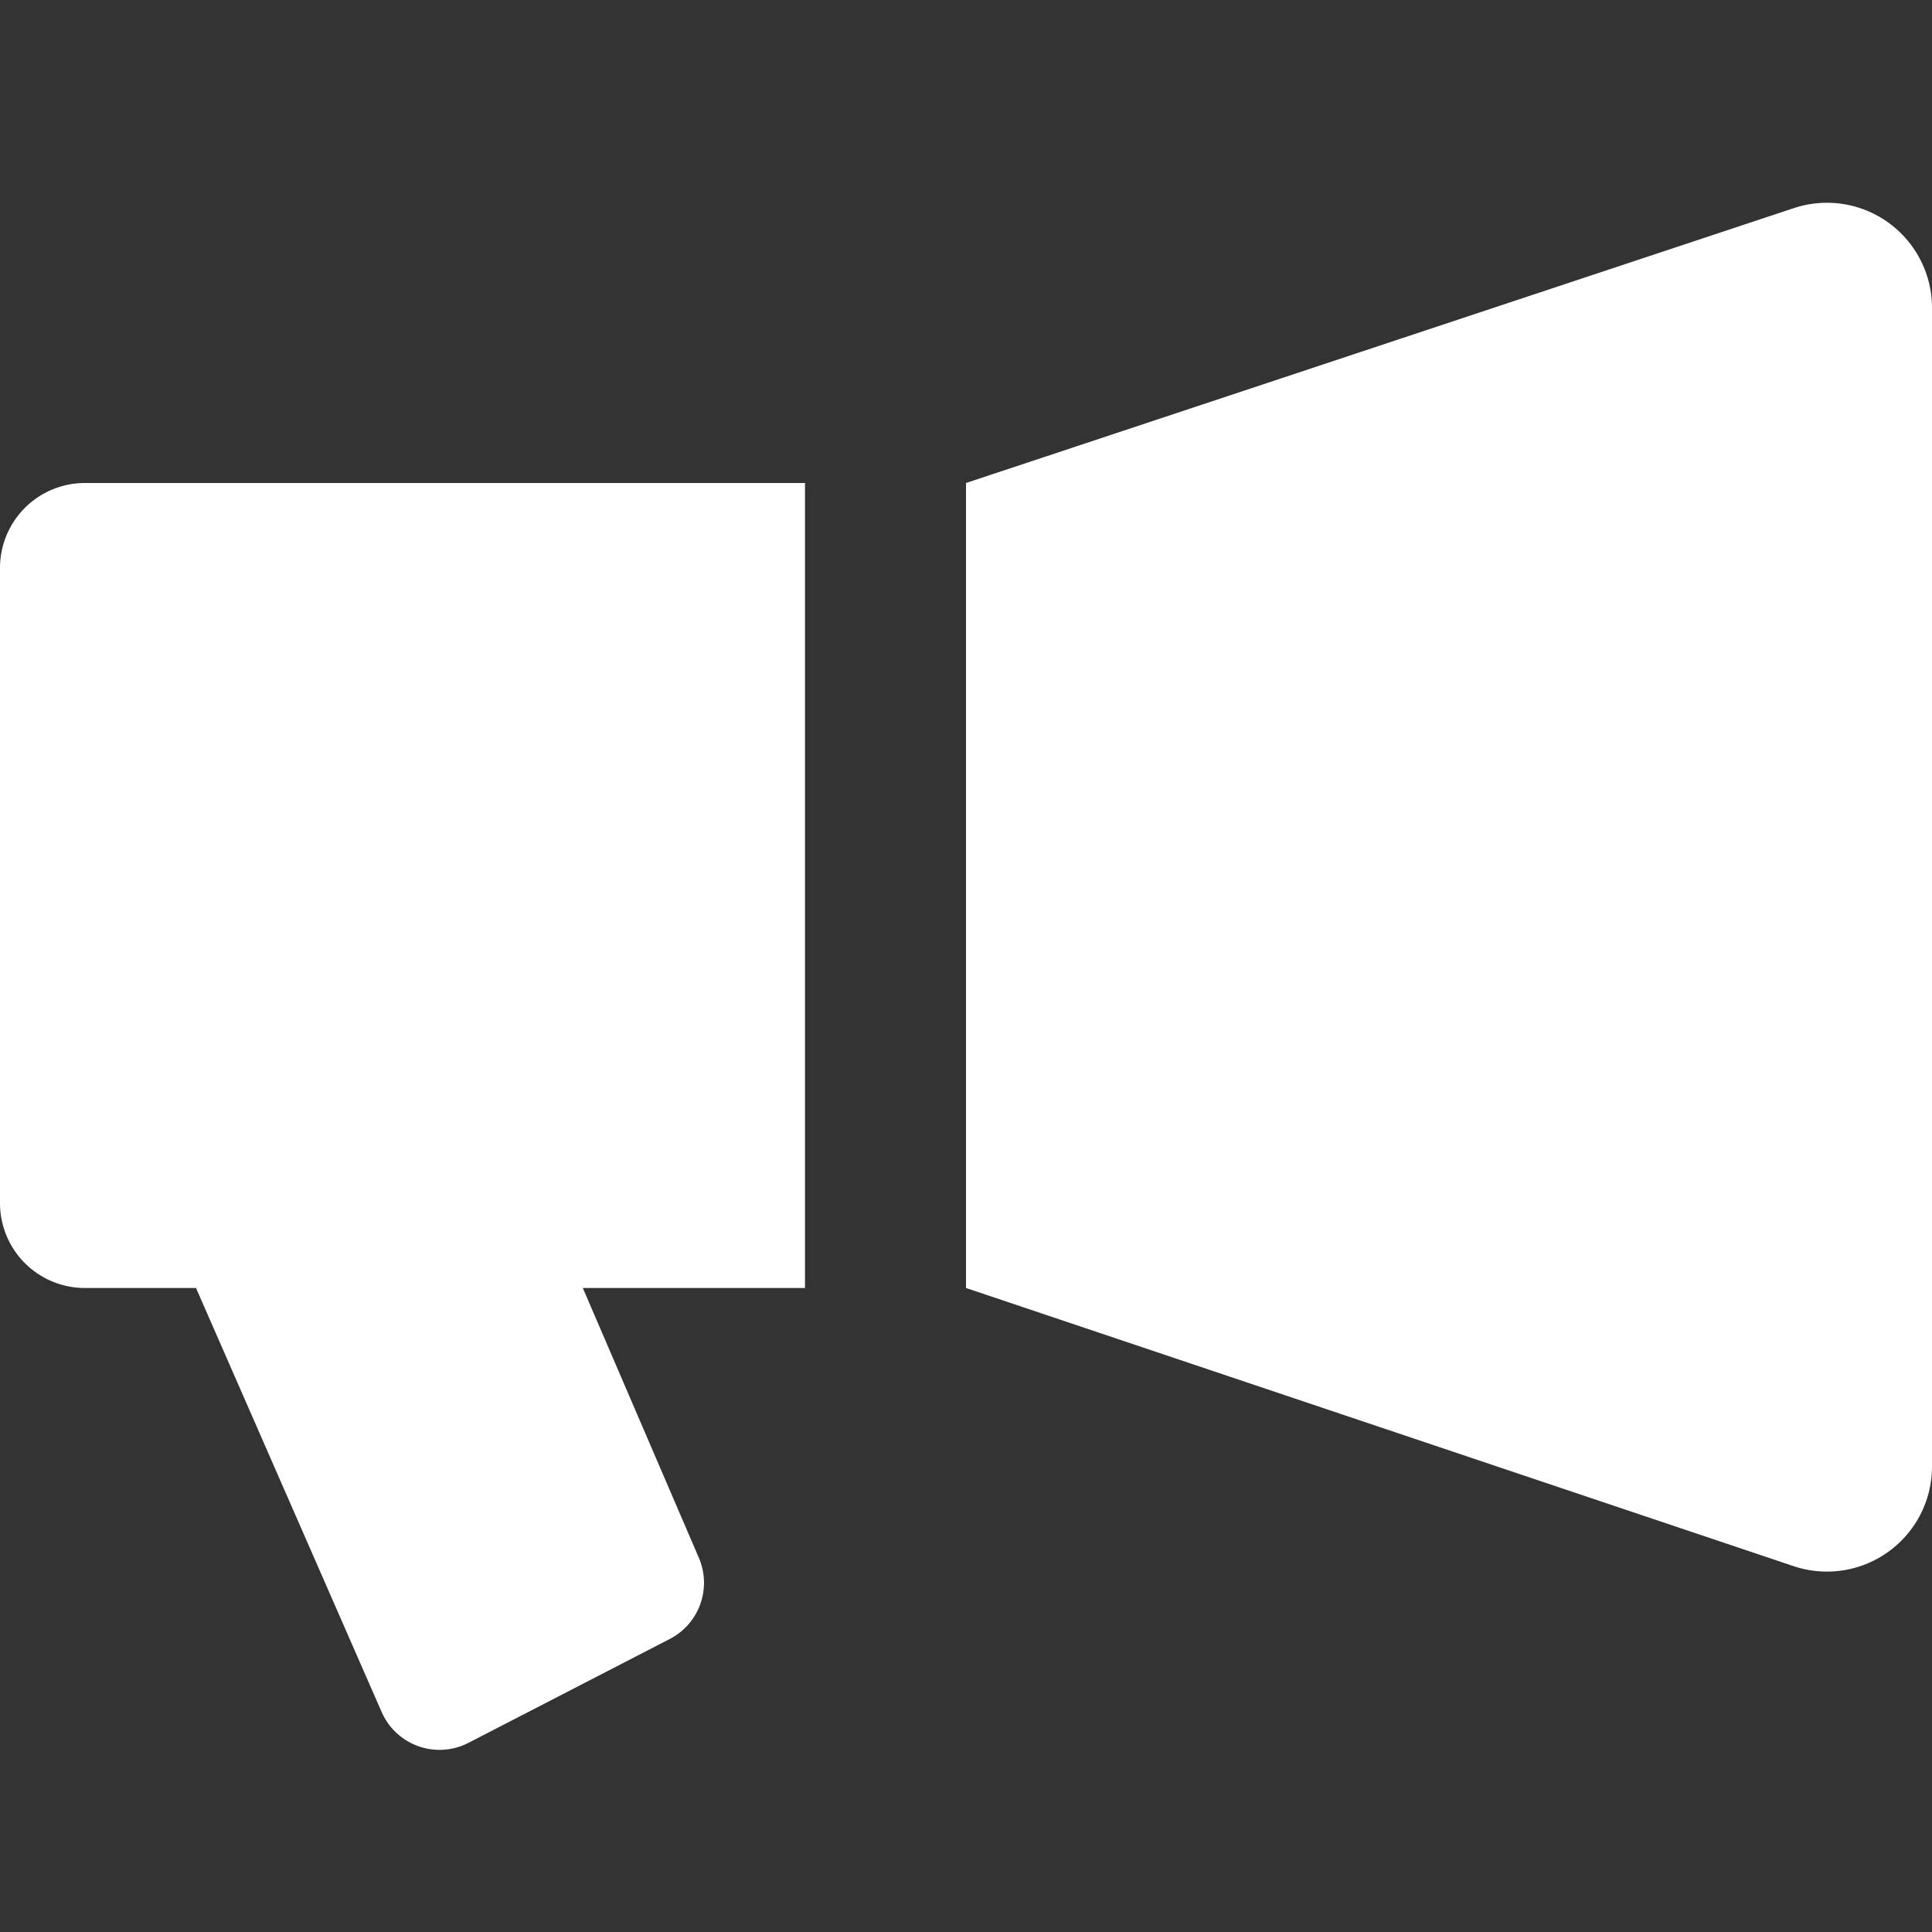 <svg id="fill" xmlns="http://www.w3.org/2000/svg" viewBox="0 0 48 48"><rect x="0" y="0" width="48" height="48" fill="#333333" stroke="none"/><title>Fill_</title><path fill="#fff" d="M24,12V32l20.53,6.9A2.61,2.61,0,0,0,48,36.43L48,7.65a2.61,2.61,0,0,0-3.43-2.48Z"/><path fill="#fff" d="M2.11,12A2.11,2.11,0,0,0,0,14.11V29.89A2.11,2.11,0,0,0,2.11,32H3.47l1.4,0L9.48,42.53a1.57,1.57,0,0,0,2.16.77l5-2.58a1.57,1.57,0,0,0,.73-2L14.48,32,20,32h0V12H2.11Z"/></svg>